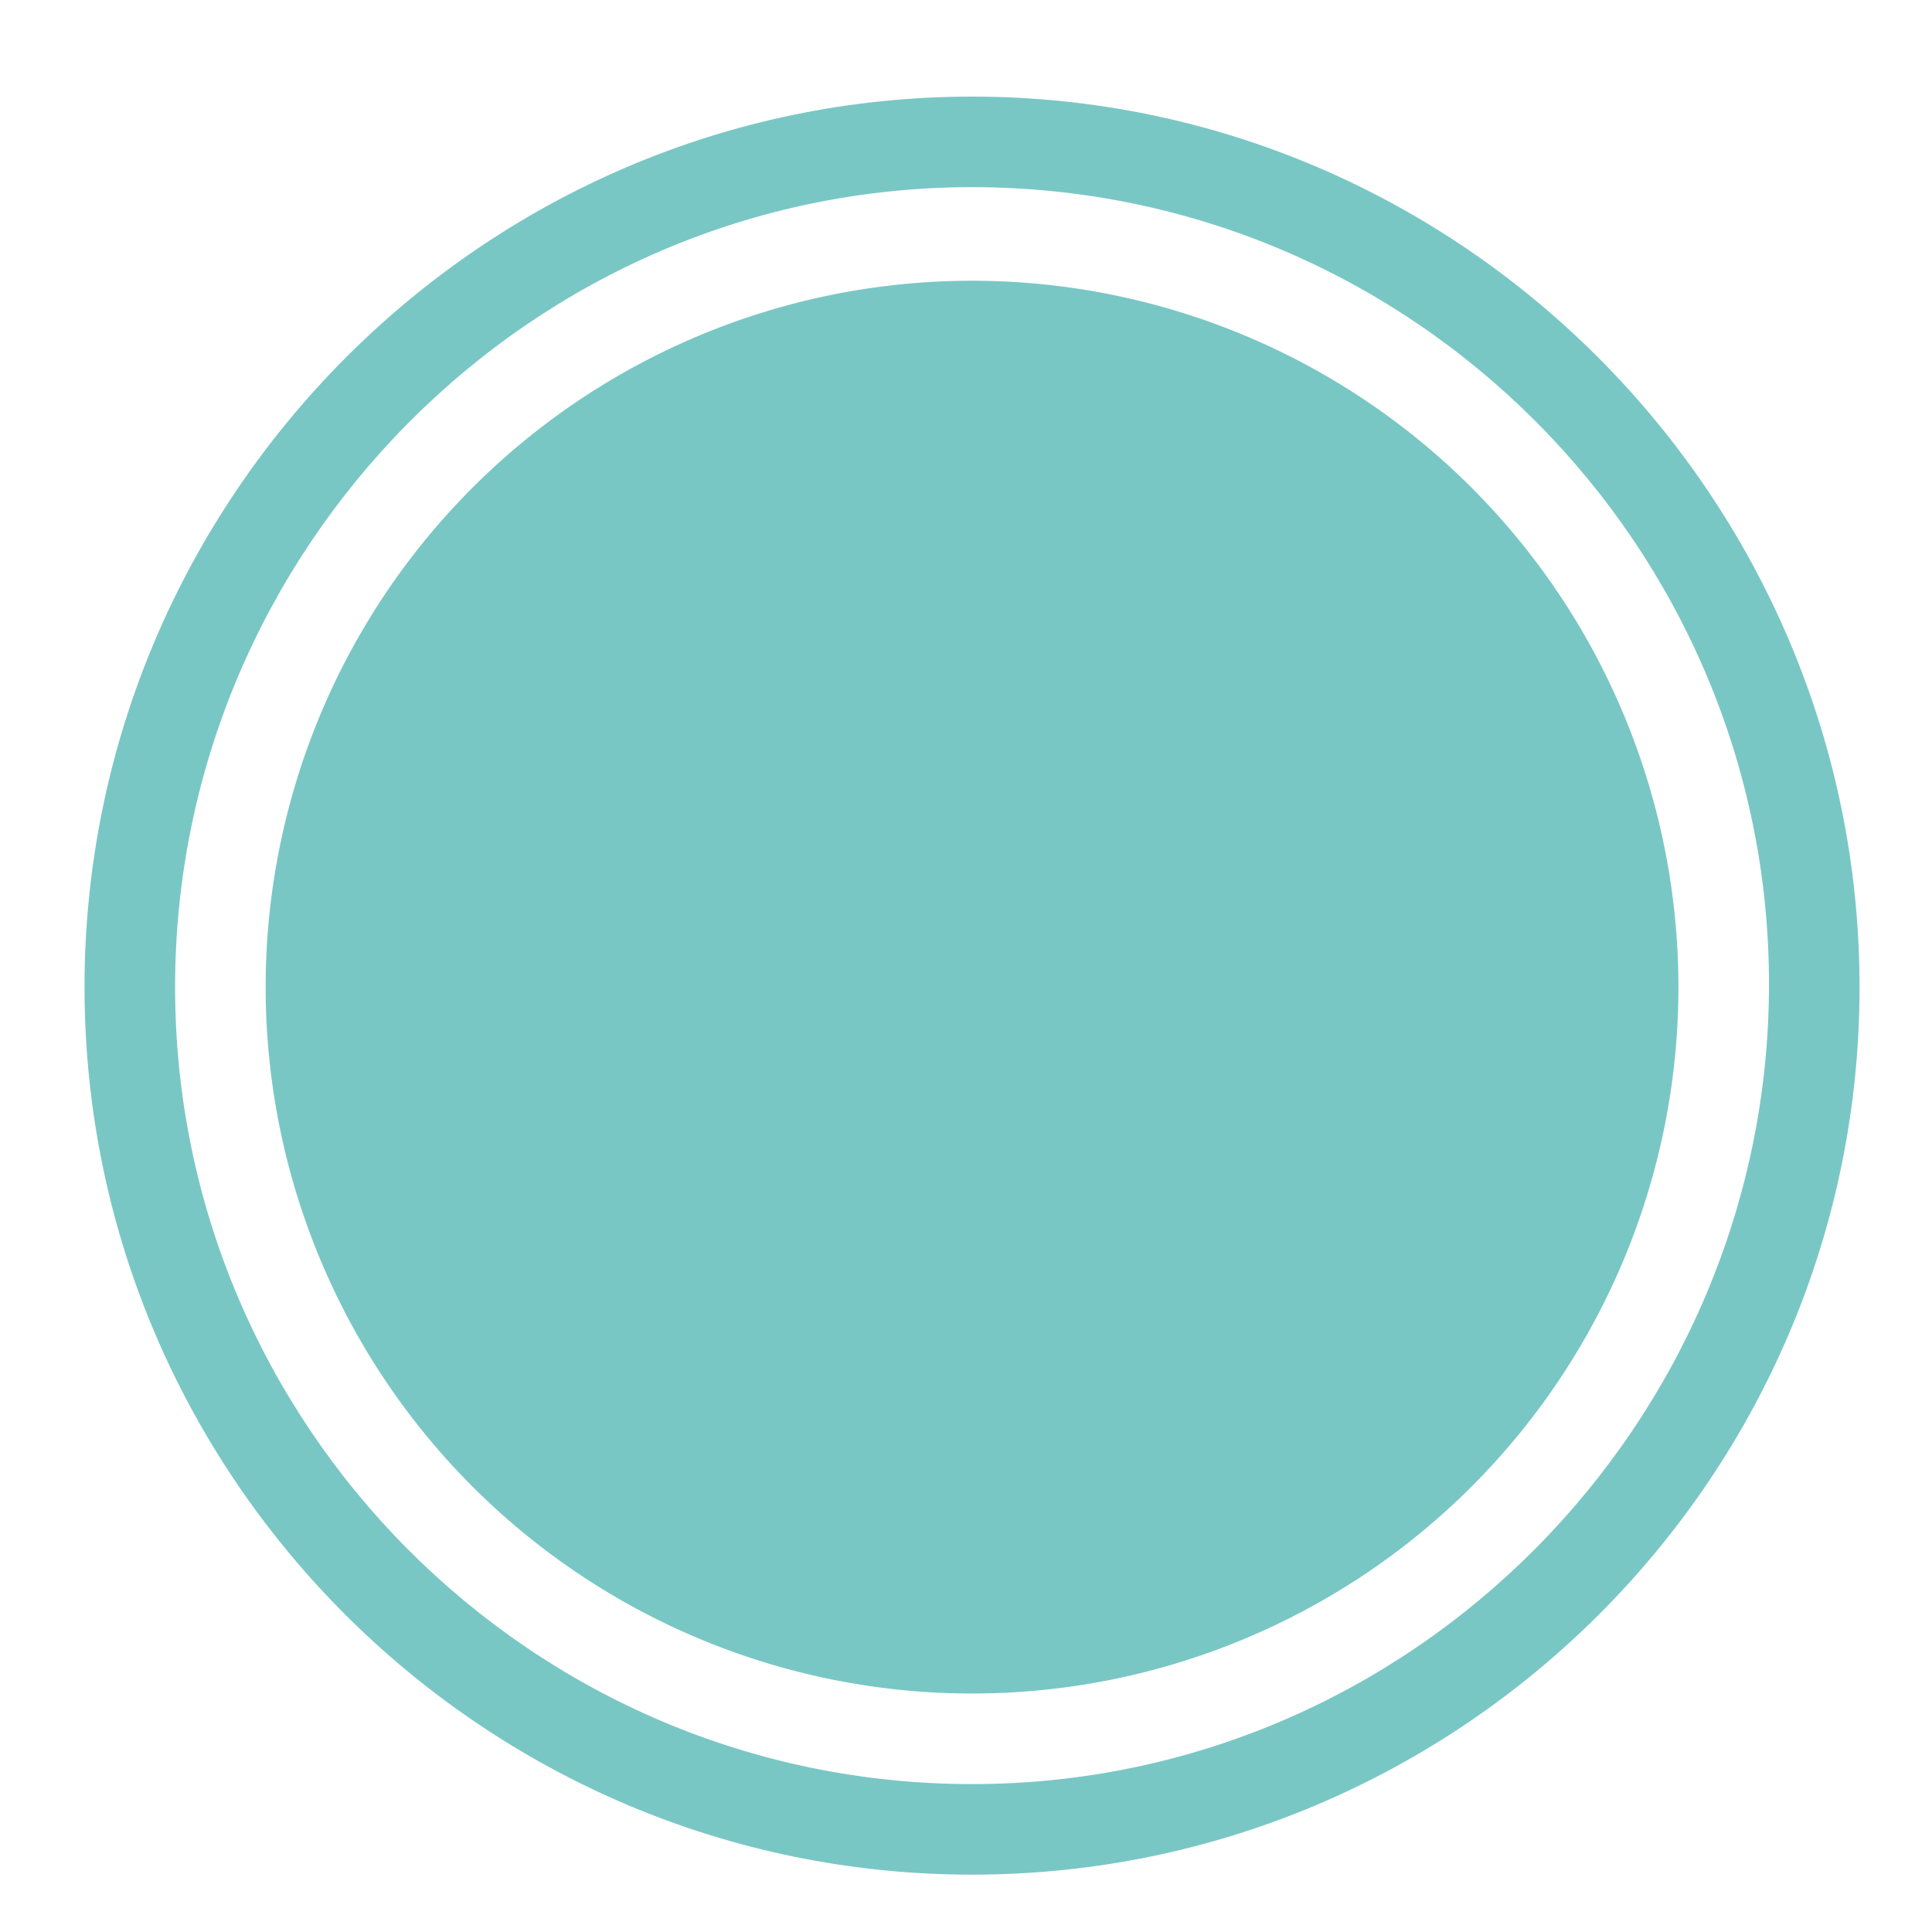 <?xml version="1.0" standalone="no"?><!DOCTYPE svg PUBLIC "-//W3C//DTD SVG 1.1//EN" "http://www.w3.org/Graphics/SVG/1.1/DTD/svg11.dtd"><svg t="1600933223187" class="icon" viewBox="0 0 1024 1024" version="1.1" xmlns="http://www.w3.org/2000/svg" p-id="10996" width="48" height="48" xmlns:xlink="http://www.w3.org/1999/xlink"><defs><style type="text/css"></style></defs><path d="M515.2 51.2C256 51.2 44.8 264 44.8 523.2S256 993.6 515.2 993.6s470.4-211.2 470.4-470.4S774.4 51.2 515.2 51.2zM515.2 945.6c-233.6 0-422.4-190.4-422.4-422.4S281.6 99.2 515.2 99.2s422.4 190.4 422.4 422.4S748.8 945.6 515.2 945.6z" p-id="10997" fill="#79C7C5"></path><path d="M515.2 523.2m-374.4 0a23.4 23.4 0 1 0 748.8 0 23.4 23.4 0 1 0-748.8 0Z" p-id="10998" fill="#79C7C5"></path></svg>